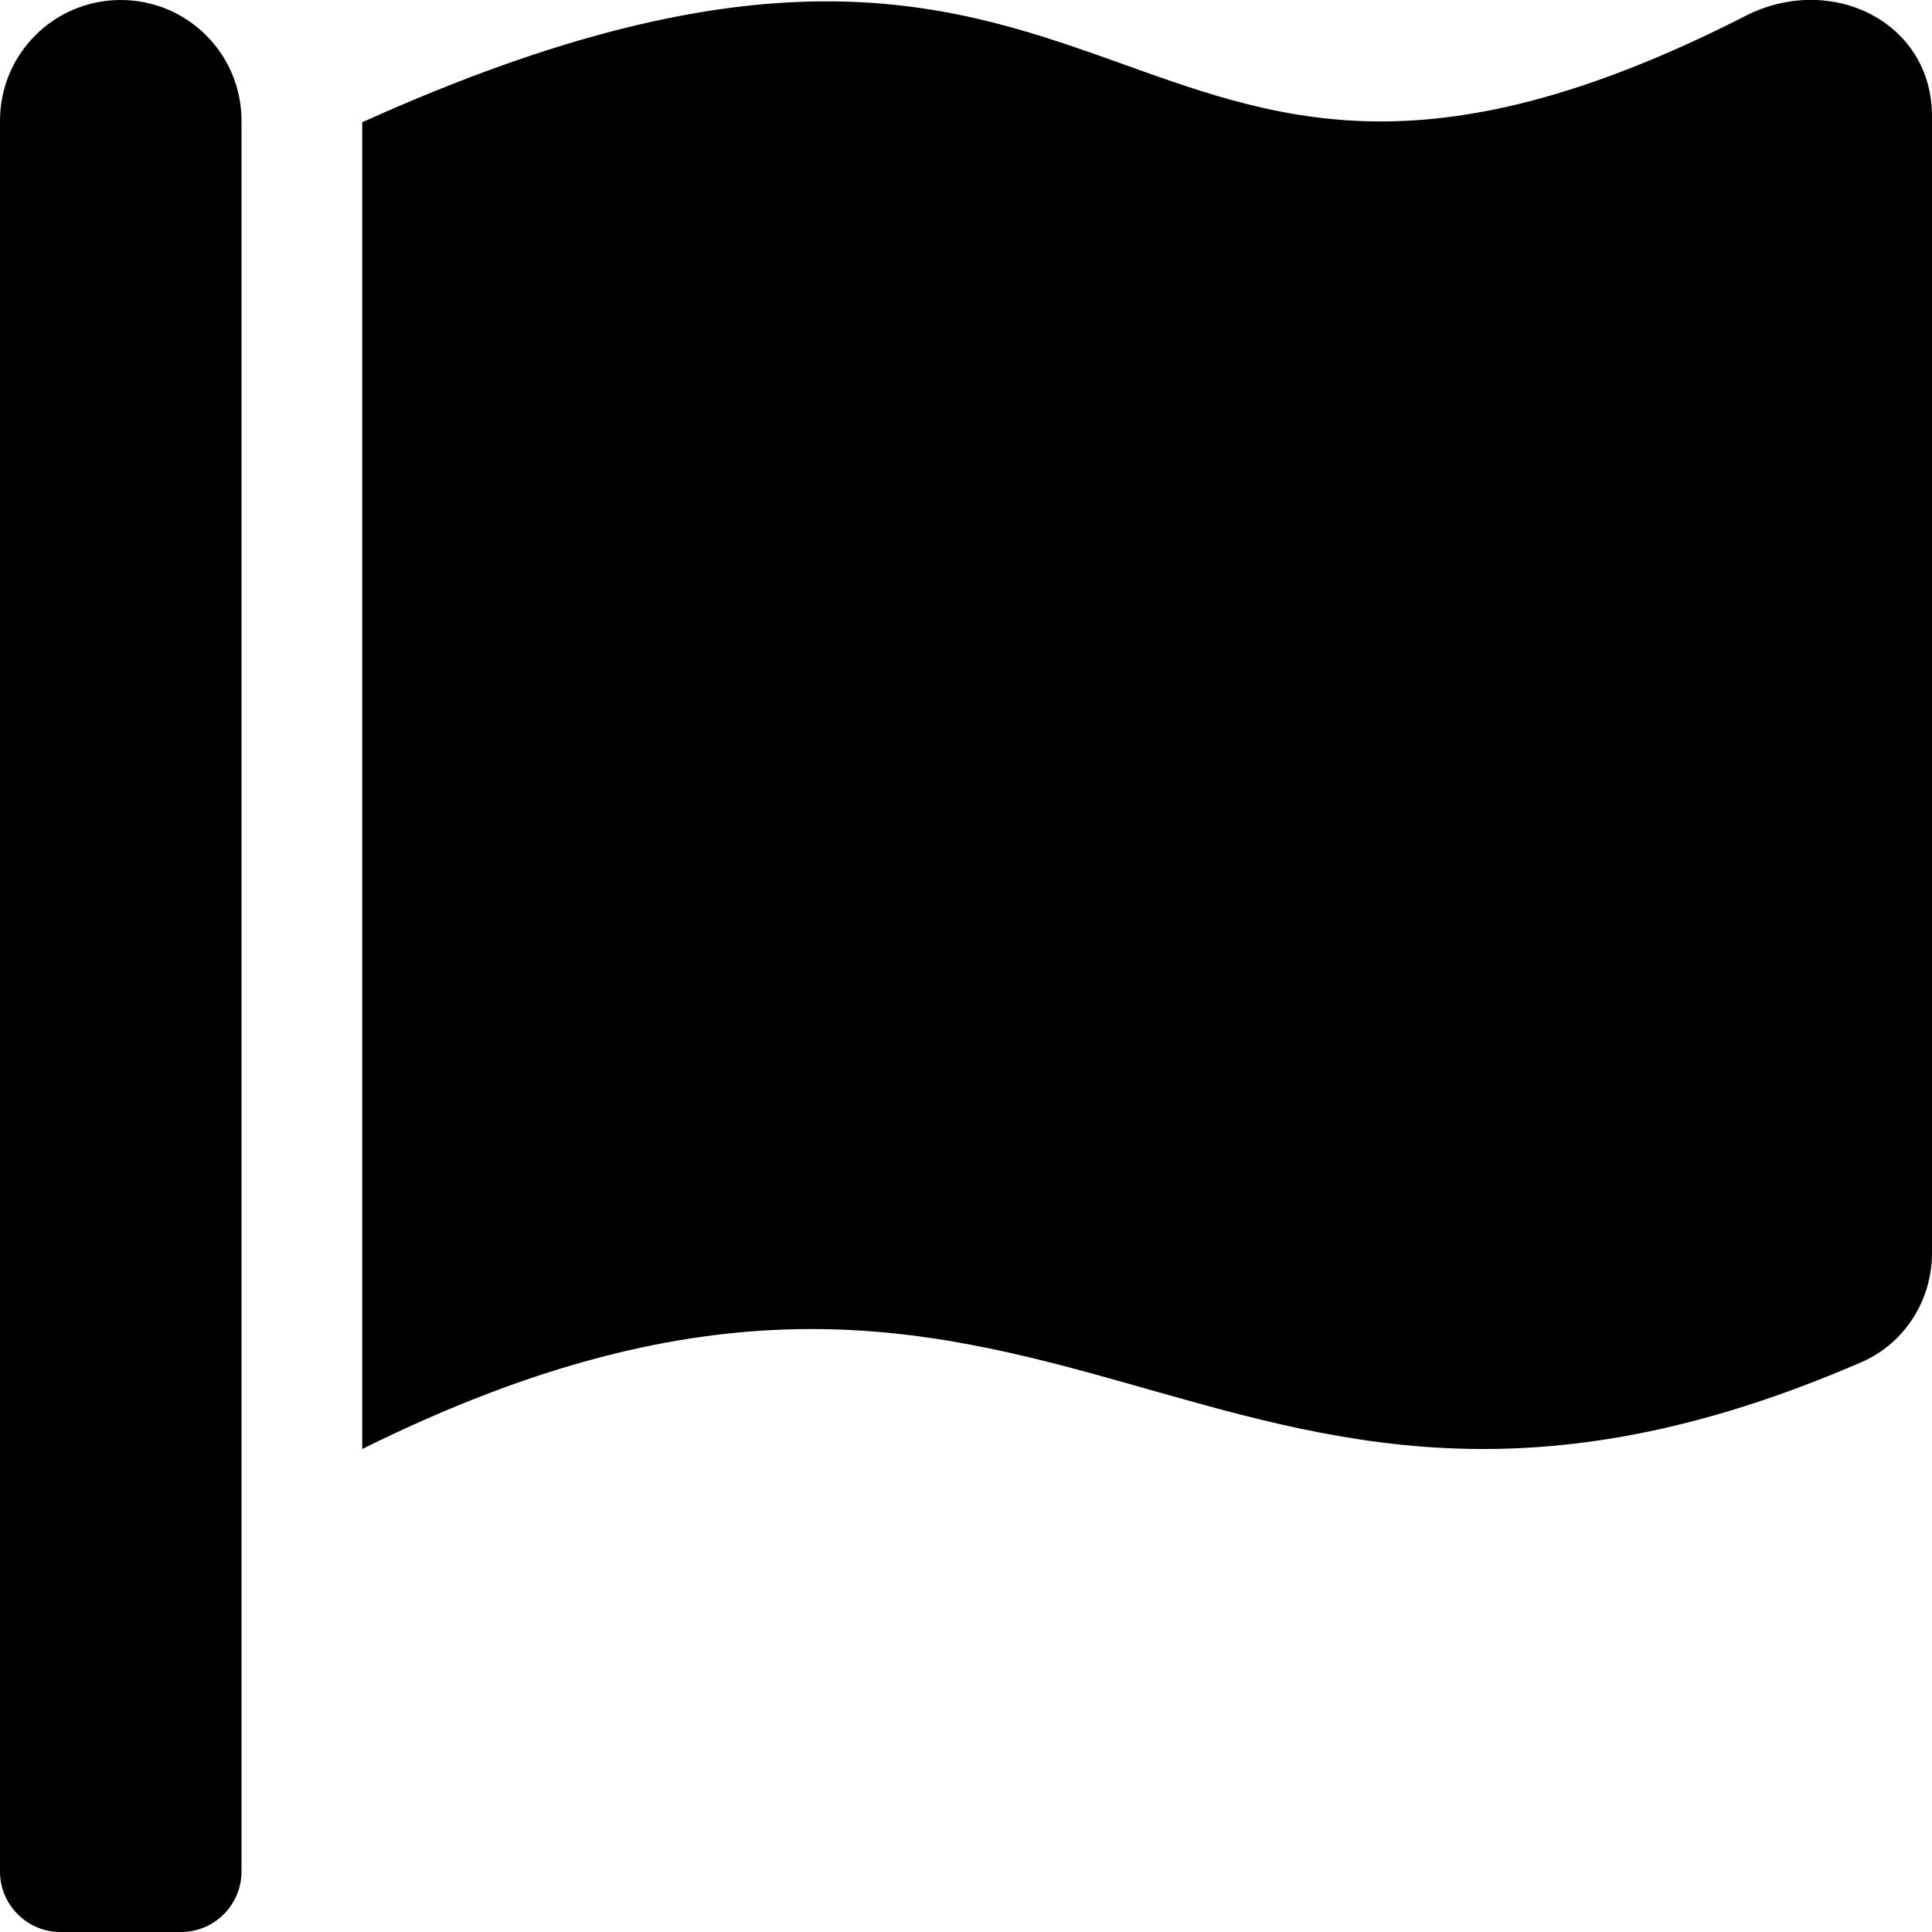 <!-- Generated by IcoMoon.io -->
<svg version="1.1" xmlns="http://www.w3.org/2000/svg" width="32" height="32" viewBox="0 0 32 32">
<title>flag-alt-solid</title>
<path d="M2 0c-1.106 0-2 0.894-2 2v29c0 0.55 0.45 1 1 1h2c0.55 0 1-0.45 1-1v-29c0-1.106-0.894-2-2-2zM28.913 0.263c-10.706 5.456-9.825-4.15-22.913 1.762v21.975c11.606-5.762 13.856 3.331 24.844-1.444 0.712-0.313 1.156-1.031 1.156-1.8v-18.831c0-1.569-1.675-2.381-3.087-1.663z"></path>
</svg>
